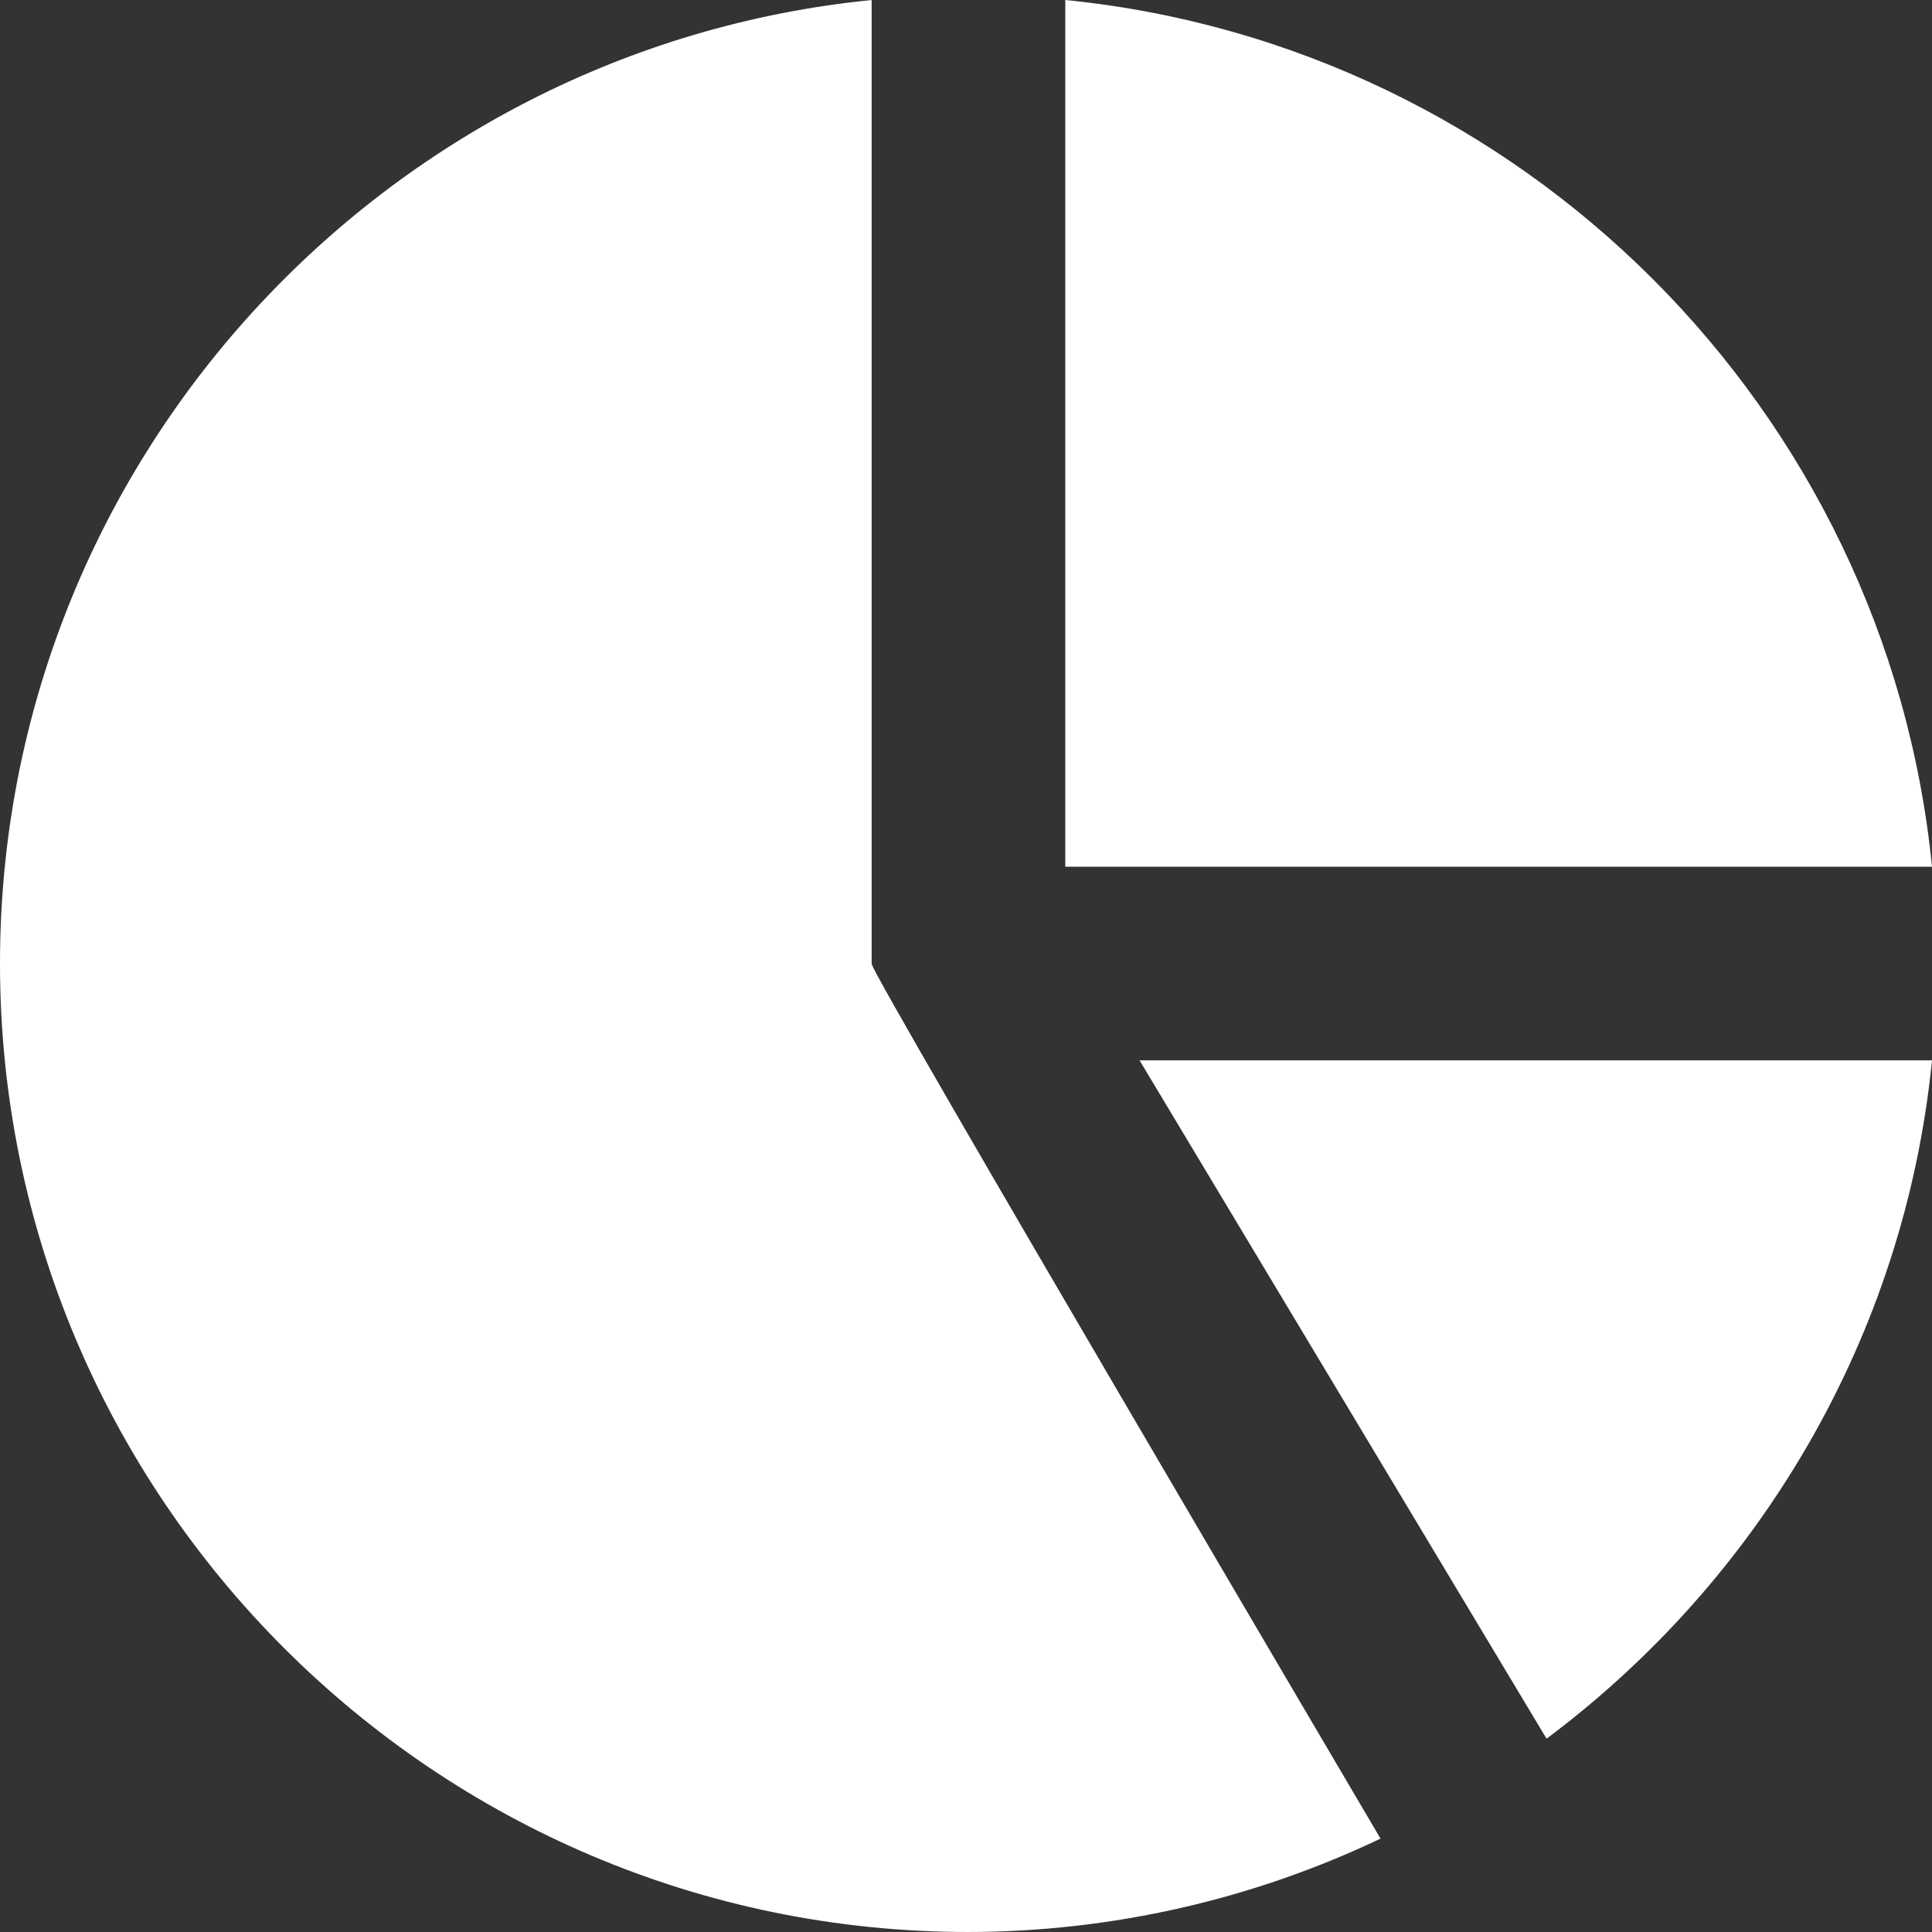 <svg width="18" height="18" viewBox="0 0 18 18" fill="none" xmlns="http://www.w3.org/2000/svg">
<rect x="0" y="0" width="18" height="18" fill="#333333" stroke="none"/>
<path d="M9.925 0V8.075H18C17.576 3.819 14.181 0.424 9.925 0V0ZM14.409 16.199C16.384 14.722 17.742 12.463 18 9.879H10.617L14.409 16.199Z" fill="white"/>
<path d="M8.121 8.977V0C3.568 0.455 0 4.307 0 8.977C0 13.952 4.048 18 9.023 18C10.351 17.998 11.663 17.701 12.862 17.13C12.862 17.13 8.123 9.086 8.122 8.982C8.121 8.98 8.121 8.978 8.121 8.977V8.977Z" fill="white"/>
</svg>
